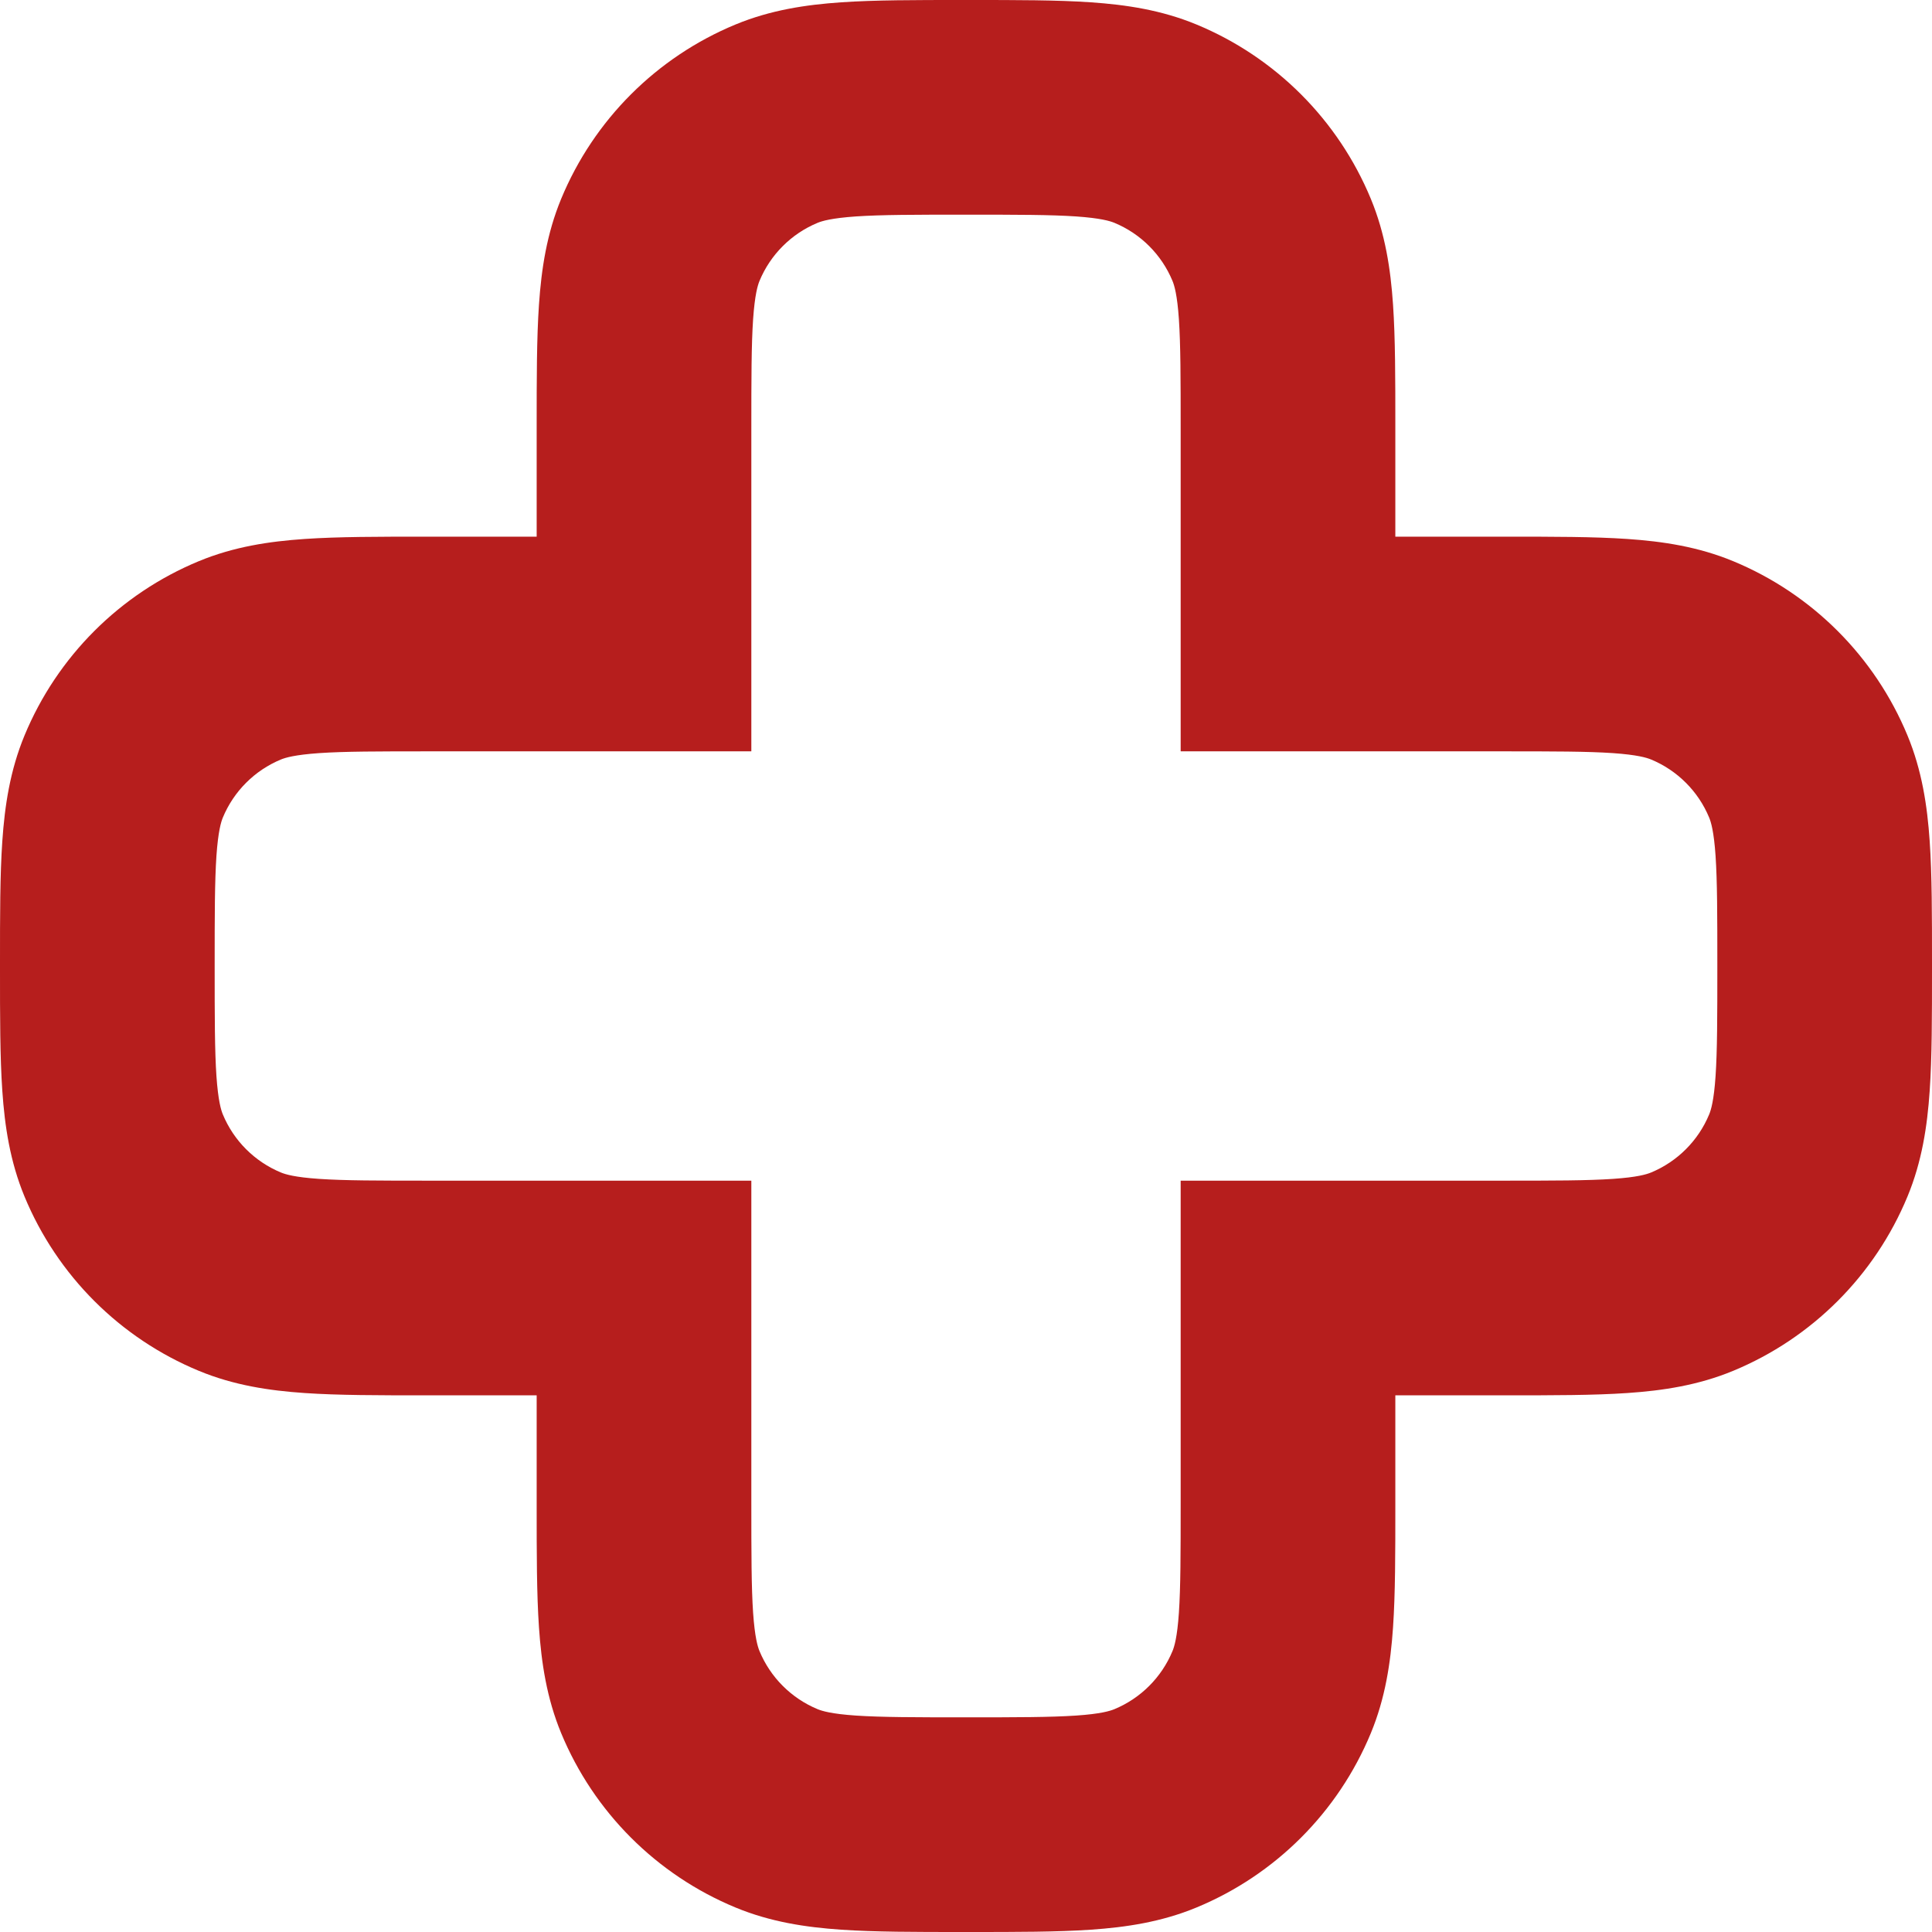 <svg width="36" height="36" viewBox="0 0 36 36" fill="none" xmlns="http://www.w3.org/2000/svg">
<path fill-rule="evenodd" clip-rule="evenodd" d="M18.064 1.09004e-06H17.936C17.059 -2.23174e-05 16.302 -4.2513e-05 15.675 0.043C15.016 0.088 14.356 0.187 13.704 0.457C12.234 1.066 11.066 2.234 10.457 3.704C10.187 4.356 10.088 5.016 10.043 5.675C10 6.302 10 7.059 10 7.936L10 10L7.936 10C7.059 10 6.302 10 5.675 10.043C5.016 10.088 4.356 10.187 3.704 10.457C2.234 11.066 1.066 12.234 0.457 13.704C0.187 14.356 0.088 15.016 0.043 15.675C-4.47035e-05 16.302 -2.56624e-05 17.059 1.34901e-06 17.936V18.064C-2.57447e-05 18.941 -4.48525e-05 19.698 0.043 20.325C0.088 20.984 0.187 21.644 0.457 22.296C1.066 23.766 2.234 24.934 3.704 25.543C4.356 25.813 5.016 25.912 5.675 25.957C6.302 26 7.059 26 7.936 26H10L10 28.064C10 28.941 10 29.698 10.043 30.325C10.088 30.984 10.187 31.644 10.457 32.296C11.066 33.766 12.234 34.934 13.704 35.543C14.356 35.813 15.016 35.912 15.675 35.957C16.302 36 17.059 36 17.936 36H18.064C18.941 36 19.698 36 20.325 35.957C20.984 35.912 21.644 35.813 22.296 35.543C23.766 34.934 24.934 33.766 25.543 32.296C25.813 31.644 25.912 30.984 25.957 30.325C26 29.698 26 28.941 26 28.064V26H28.064C28.941 26 29.698 26 30.325 25.957C30.984 25.912 31.644 25.813 32.296 25.543C33.766 24.934 34.934 23.766 35.543 22.296C35.813 21.644 35.912 20.984 35.957 20.325C36 19.698 36 18.941 36 18.064V17.936C36 17.059 36 16.302 35.957 15.675C35.912 15.016 35.813 14.356 35.543 13.704C34.934 12.234 33.766 11.066 32.296 10.457C31.644 10.187 30.984 10.088 30.325 10.043C29.698 10 28.941 10 28.064 10H26V7.936C26 7.059 26 6.302 25.957 5.675C25.912 5.016 25.813 4.356 25.543 3.704C24.934 2.234 23.766 1.066 22.296 0.457C21.644 0.187 20.984 0.088 20.325 0.043C19.698 -4.25093e-05 18.941 -2.23174e-05 18.064 1.09004e-06ZM22 8C22 7.041 21.999 6.421 21.967 5.948C21.936 5.492 21.882 5.318 21.848 5.235C21.645 4.745 21.255 4.355 20.765 4.152C20.682 4.118 20.509 4.065 20.052 4.033C19.578 4.001 18.959 4 18 4C17.041 4 16.422 4.001 15.947 4.033C15.492 4.065 15.318 4.118 15.235 4.152C14.745 4.355 14.355 4.745 14.152 5.235C14.118 5.318 14.065 5.492 14.033 5.948C14.001 6.421 14 7.041 14 8V14L8 14C7.041 14 6.421 14.001 5.948 14.033C5.492 14.065 5.318 14.118 5.235 14.152C4.745 14.355 4.355 14.745 4.152 15.235C4.118 15.318 4.065 15.492 4.033 15.947C4.001 16.422 4 17.041 4 18C4 18.959 4.001 19.578 4.033 20.052C4.065 20.509 4.118 20.682 4.152 20.765C4.355 21.255 4.745 21.645 5.235 21.848C5.318 21.882 5.492 21.936 5.948 21.967C6.421 21.999 7.041 22 8 22H14V28C14 28.959 14.001 29.578 14.033 30.052C14.065 30.509 14.118 30.682 14.152 30.765C14.355 31.255 14.745 31.645 15.235 31.848C15.318 31.882 15.492 31.936 15.947 31.967C16.422 31.999 17.041 32 18 32C18.959 32 19.578 31.999 20.052 31.967C20.509 31.936 20.682 31.882 20.765 31.848C21.255 31.645 21.645 31.255 21.848 30.765C21.882 30.682 21.936 30.509 21.967 30.052C21.999 29.578 22 28.959 22 28V22L28 22C28.959 22 29.578 21.999 30.052 21.967C30.509 21.936 30.682 21.882 30.765 21.848C31.255 21.645 31.645 21.255 31.848 20.765C31.882 20.682 31.936 20.509 31.967 20.052C31.999 19.578 32 18.959 32 18C32 17.041 31.999 16.422 31.967 15.947C31.936 15.492 31.882 15.318 31.848 15.235C31.645 14.745 31.255 14.355 30.765 14.152C30.682 14.118 30.509 14.065 30.052 14.033C29.578 14.001 28.959 14 28 14L22 14V8Z" fill="#B61E1D"/>
</svg>
